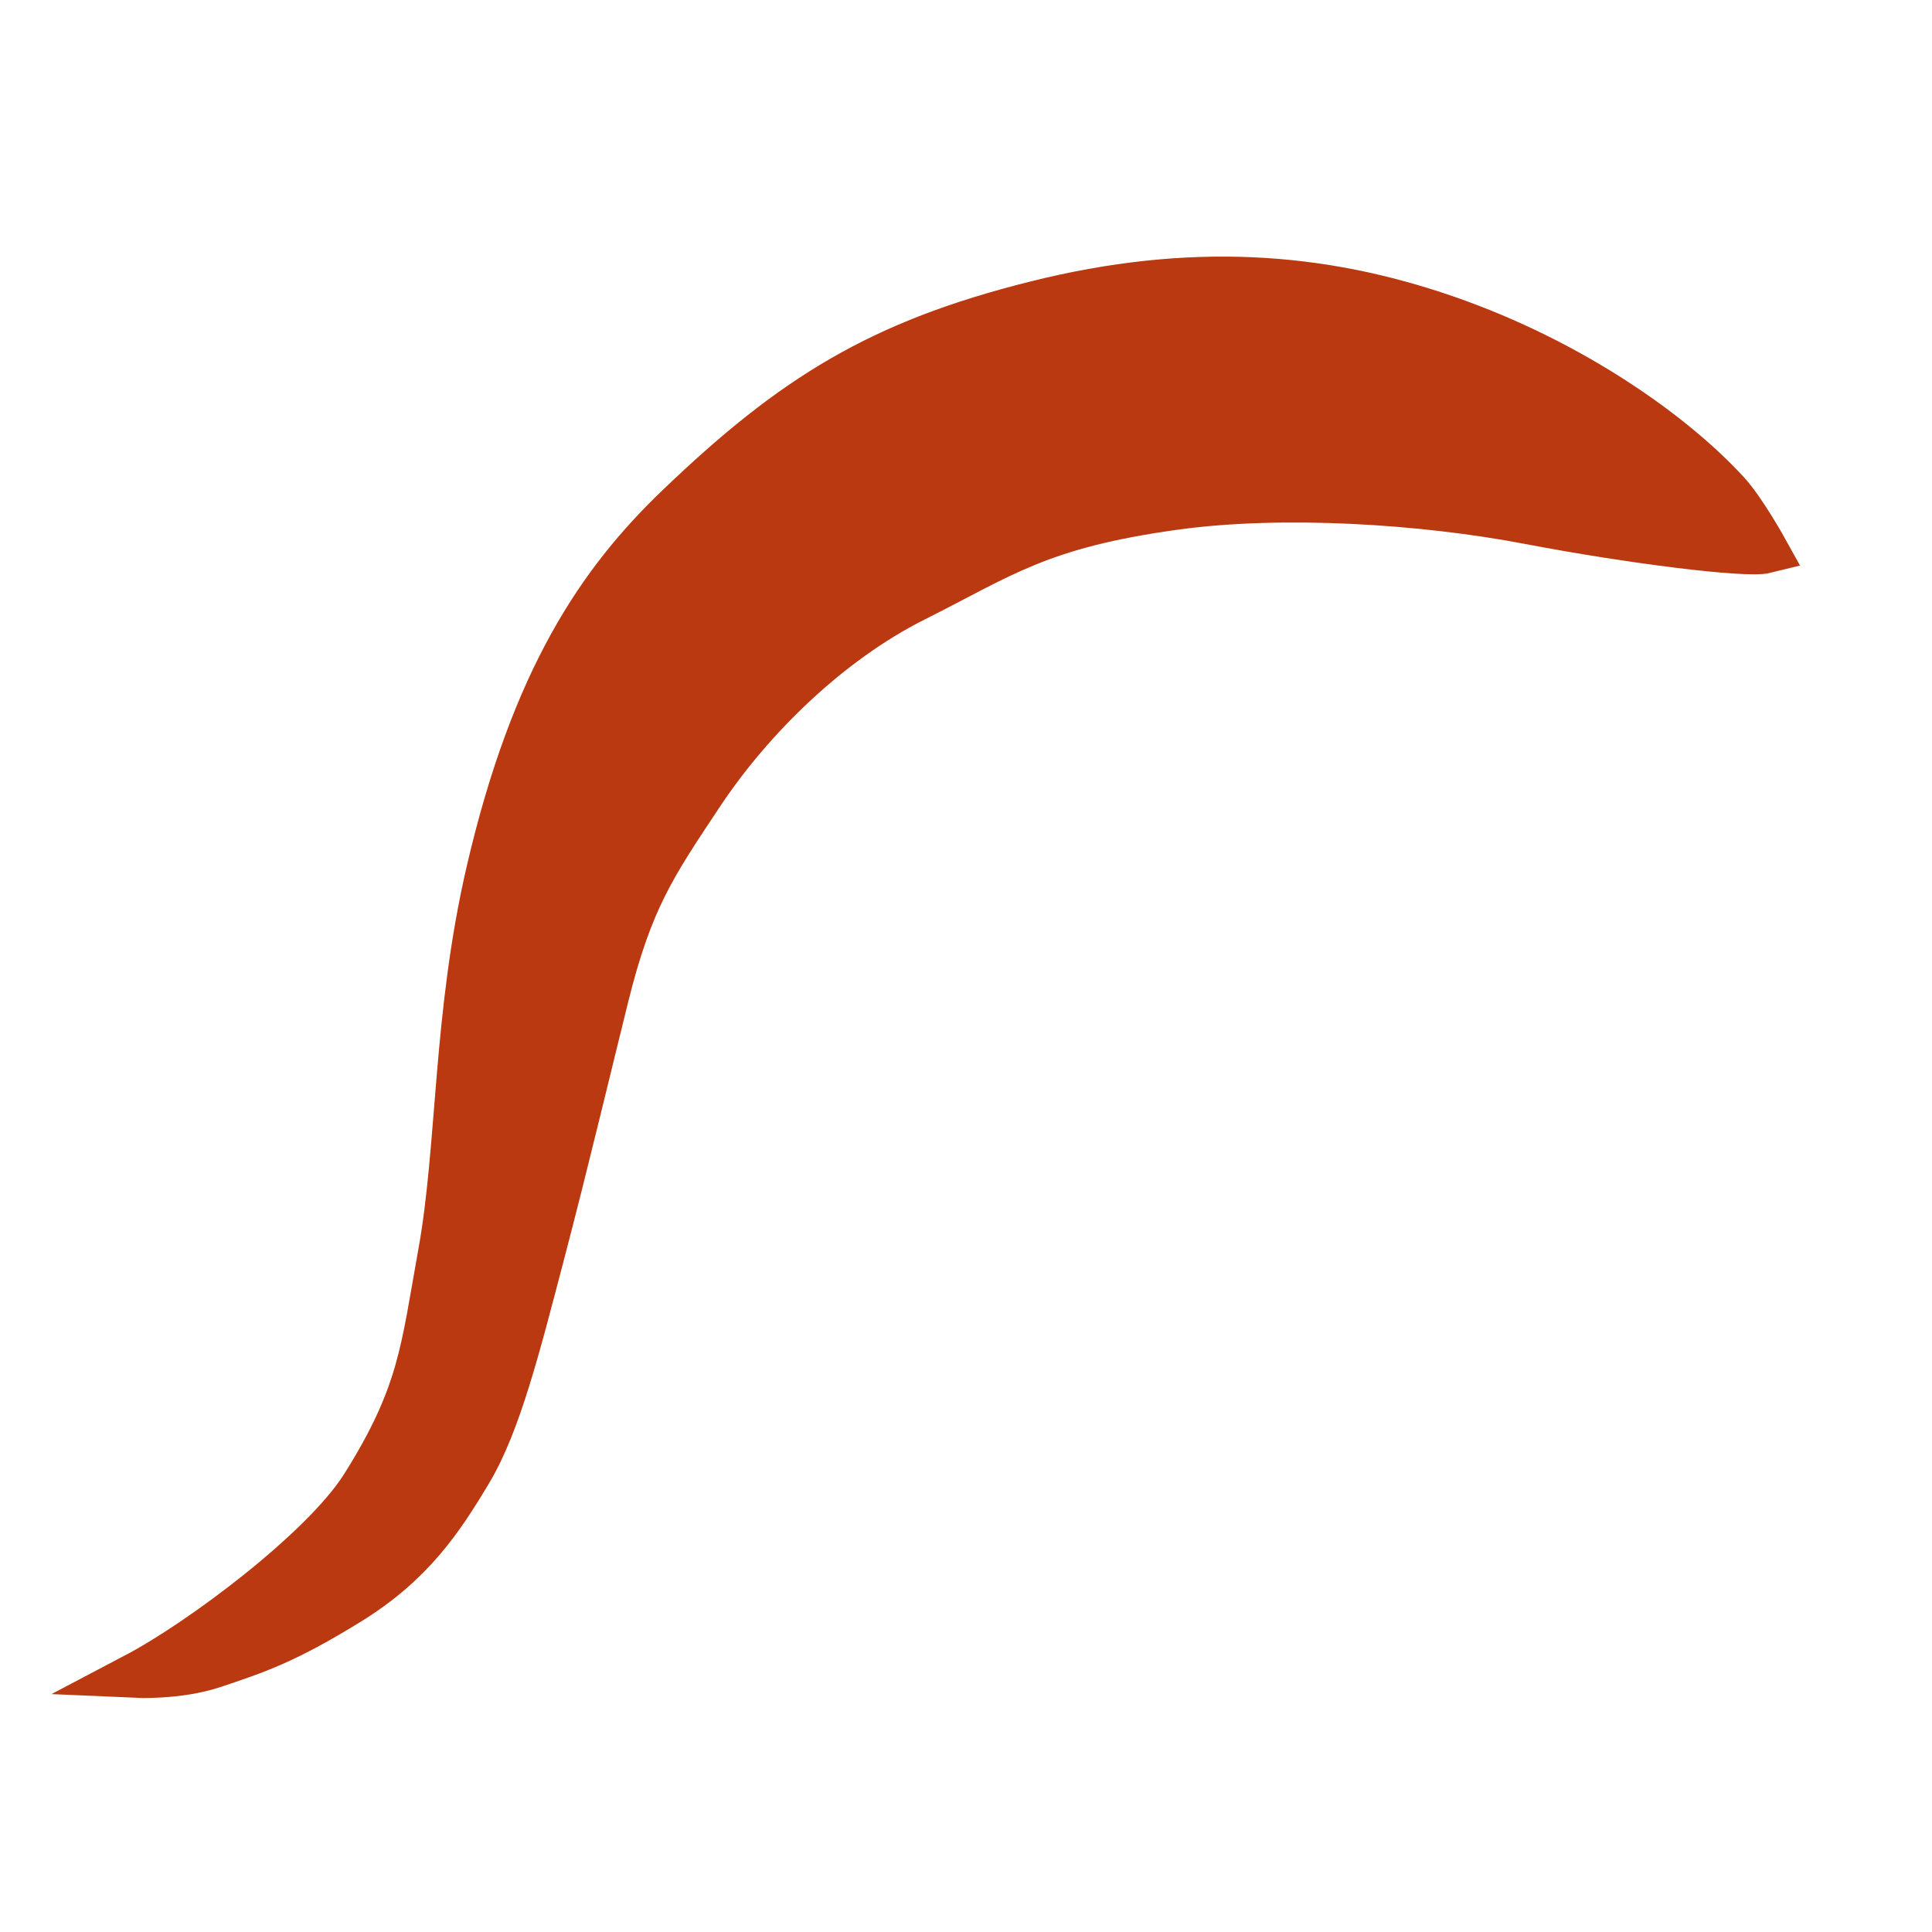 <svg width="256" height="256" viewBox="0 0 256 256" fill="none" xmlns="http://www.w3.org/2000/svg">
<path d="M48.125 196.935C42.837 205.325 26.546 217.488 18 221.984C18 221.984 23.64 222.241 28.255 220.699L28.255 220.699C34.024 218.772 37.87 217.488 46.202 212.35C54.534 207.212 58.38 201.431 62.225 195.008C66.071 188.585 68.635 178.309 71.84 166.106C75.044 153.902 78.423 139.667 80.346 131.96C83.55 119.115 86.582 114.723 92.991 105.089C99.401 95.455 109.656 85.178 121.193 79.398C132.73 73.617 137.741 69.663 155.804 67.195C169.905 65.268 188.388 66.41 202.593 69.121C216.053 71.691 231.436 73.617 234 72.975C234 72.975 231.061 67.66 228.872 65.268C221.822 57.56 208.362 47.926 191.697 42.146C175.033 36.365 157.727 35.081 137.217 40.219C116.706 45.357 105.169 52.422 89.786 67.195C79.531 77.043 70.732 89.843 64.789 115.366C60.303 134.634 60.944 151.975 58.38 166.106C56.075 178.807 55.816 184.732 48.125 196.935Z" fill="#BB3910" stroke="#BB3910" stroke-width="6"/>
</svg>
